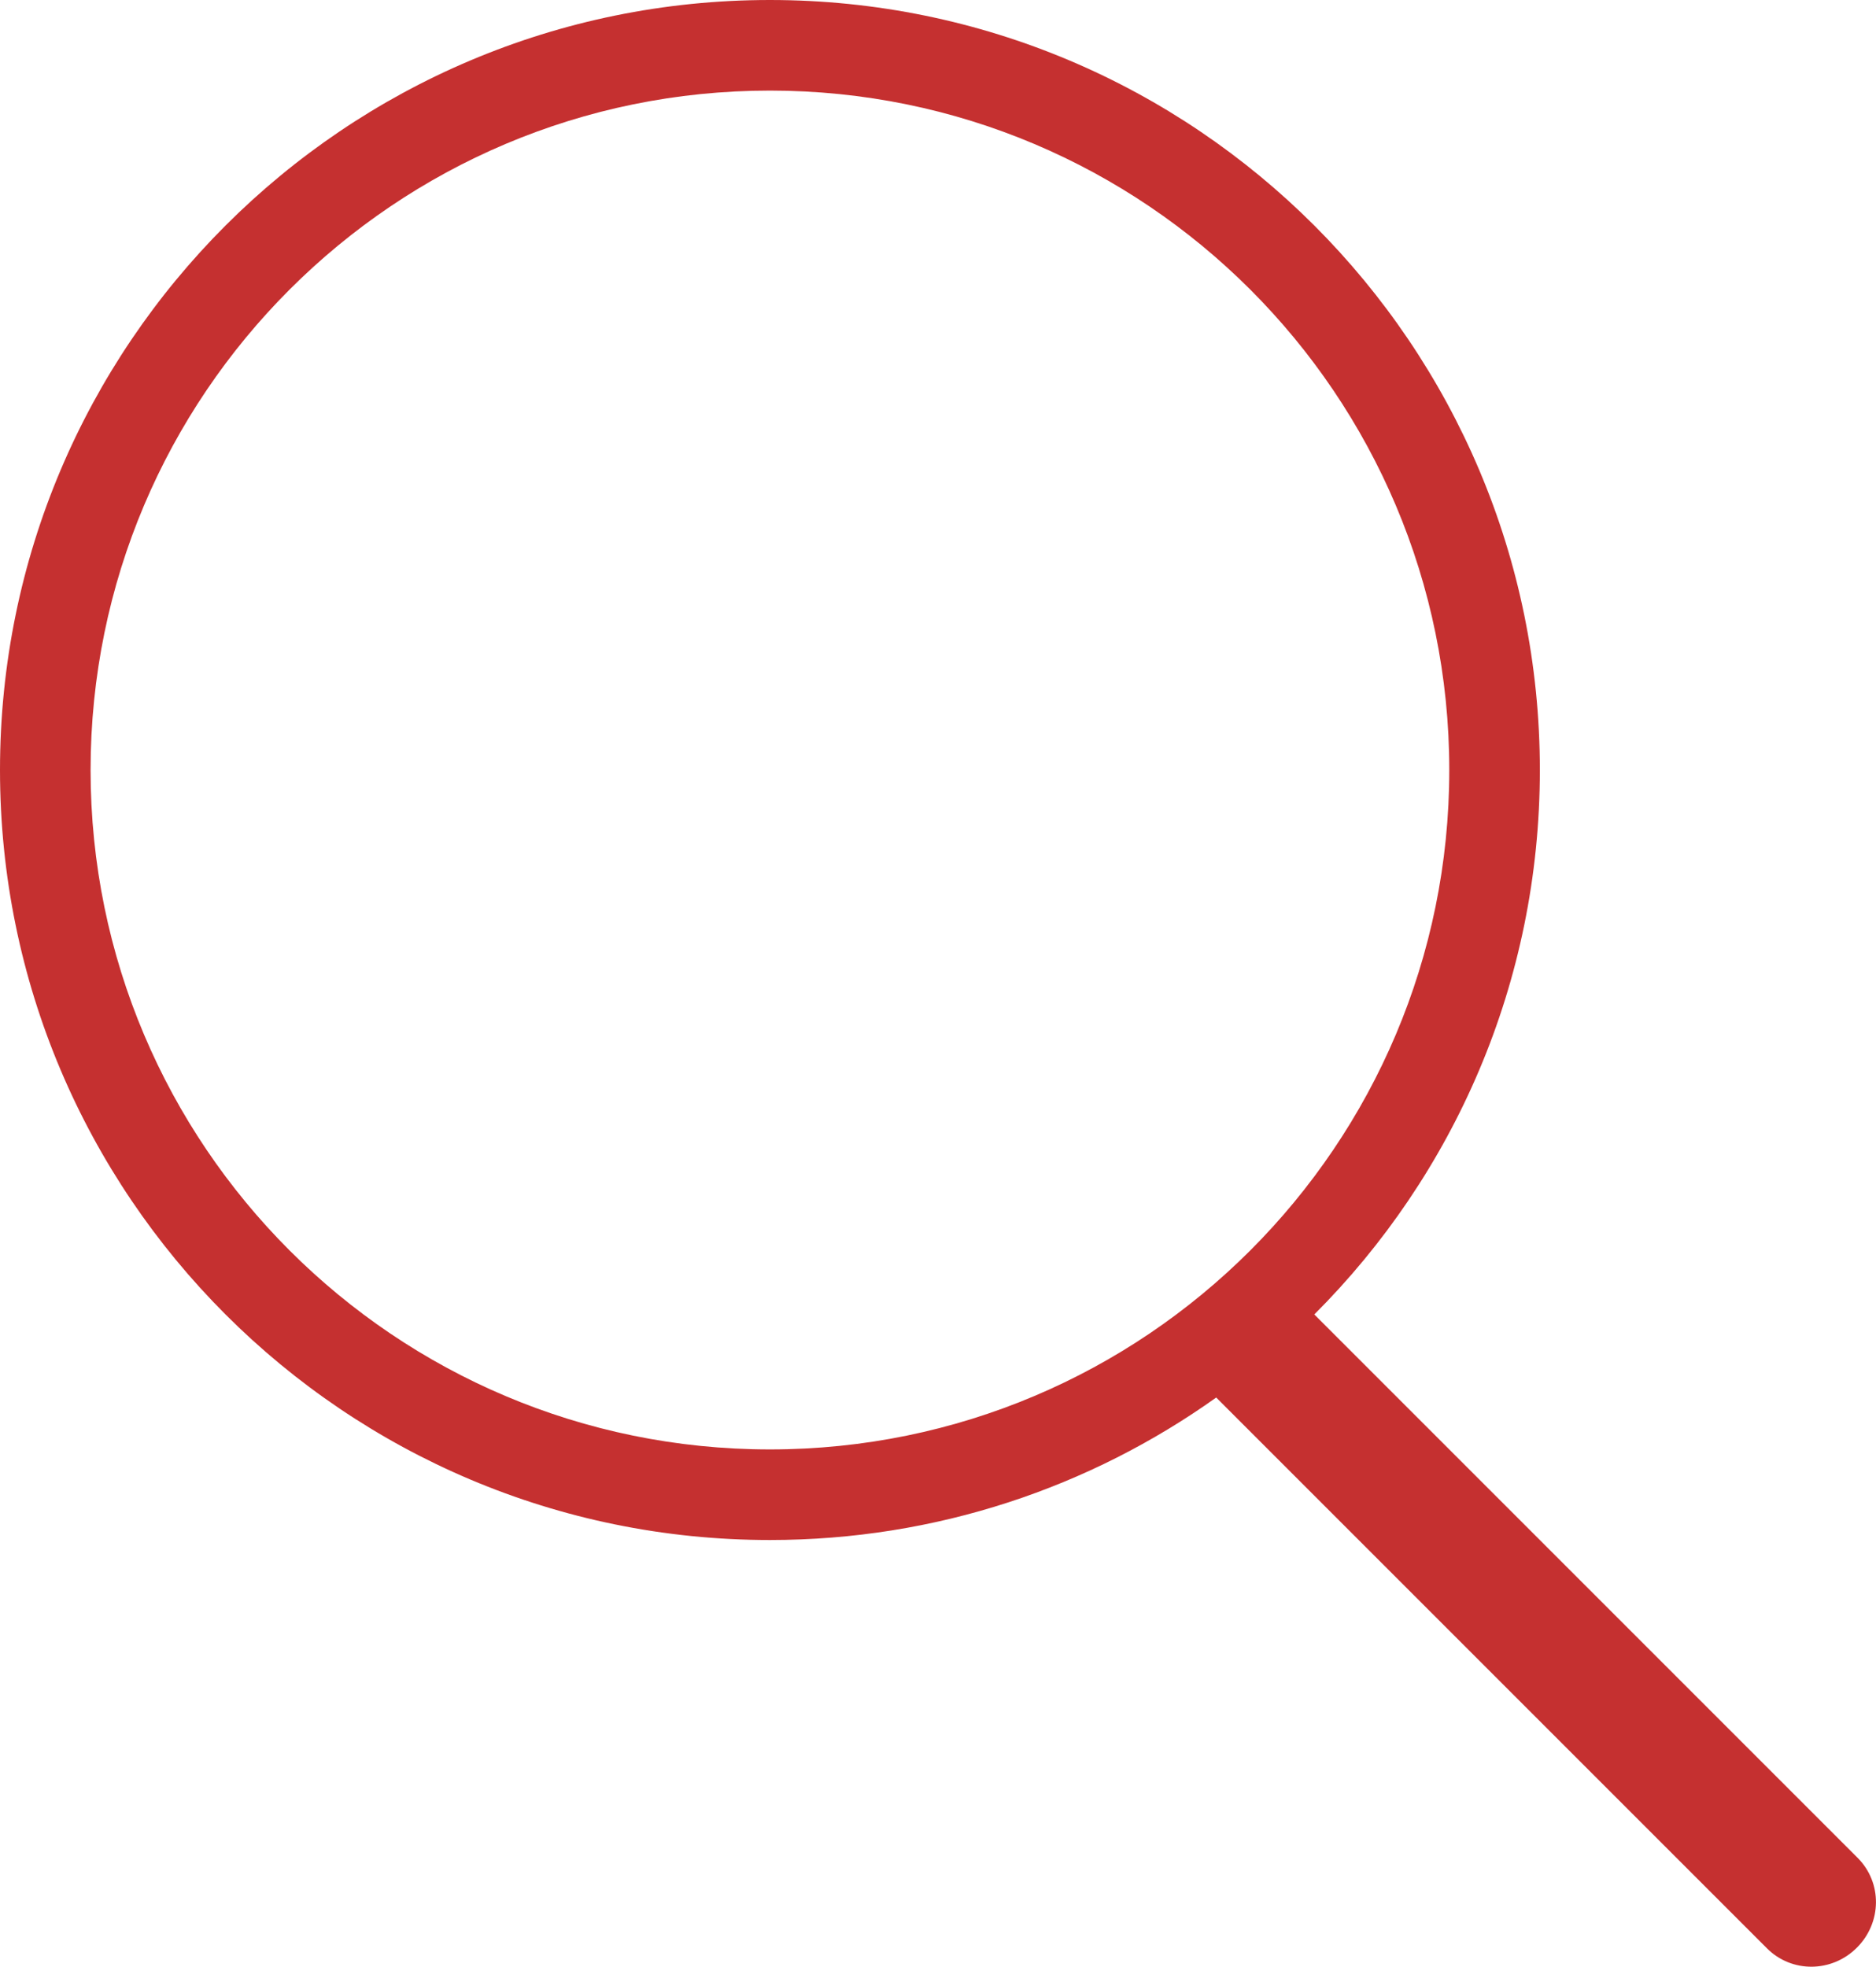 <?xml version="1.0" encoding="UTF-8" standalone="no"?>
<svg
   xmlns:sketch="http://www.bohemiancoding.com/sketch/ns"
   xmlns:dc="http://purl.org/dc/elements/1.1/"
   xmlns:cc="http://creativecommons.org/ns#"
   xmlns:rdf="http://www.w3.org/1999/02/22-rdf-syntax-ns#"
   xmlns:svg="http://www.w3.org/2000/svg"
   xmlns="http://www.w3.org/2000/svg"
   xmlns:sodipodi="http://sodipodi.sourceforge.net/DTD/sodipodi-0.dtd"
   xmlns:inkscape="http://www.inkscape.org/namespaces/inkscape"
   width="20.711"
   height="21.71"
   viewBox="0 0 20.711 21.71"
   version="1.1"
   id="svg11"
   sodipodi:docname="search.svg"
   inkscape:version="0.92.4 (5da689c313, 2019-01-14)">
  <sodipodi:namedview
     pagecolor="#ffffff"
     bordercolor="#666666"
     borderopacity="1"
     objecttolerance="10"
     gridtolerance="10"
     guidetolerance="10"
     inkscape:pageopacity="0"
     inkscape:pageshadow="2"
     inkscape:window-width="1054"
     inkscape:window-height="806"
     id="namedview13"
     showgrid="false"
     inkscape:zoom="7.375"
     inkscape:cx="4"
     inkscape:cy="5.4202437"
     inkscape:window-x="283"
     inkscape:window-y="235"
     inkscape:window-maximized="0"
     inkscape:current-layer="svg11" />
  <!-- Generator: Sketch 3.0.3 (7891) - http://www.bohemiancoding.com/sketch -->
  <title
     id="title2">icon 111 search</title>
  <desc
     id="desc4">Created with Sketch.</desc>
  <defs
     id="defs6" />
  <g
     id="Page-1"
     sketch:type="MSPage"
     style="fill:none;fill-rule:evenodd;stroke:none;stroke-width:1"
     transform="translate(-6,-5)">
    <g
       id="icon-111-search"
       sketch:type="MSArtboardGroup"
       style="fill:#C53030">
      <path
         d="M 19.427,20.427 C 18.037,21.417 16.337,22 14.5,22 9.806,22 6,18.194 6,13.5 6,8.806 9.806,5 14.5,5 c 4.694,0 8.5,3.806 8.5,8.5 0,2.347 -0.951,4.472 -2.49,6.01 l 5.997,5.997 C 26.783,25.783 26.776,26.224 26.5,26.5 c -0.278,0.278 -0.72,0.28 -0.992,0.008 z M 14.5,21 C 18.642,21 22,17.642 22,13.5 22,9.358 18.642,6 14.5,6 10.358,6 7,9.358 7,13.5 7,17.642 10.358,21 14.5,21 Z"
         id="search"
         sketch:type="MSShapeGroup"
         inkscape:connector-curvature="0" />
    </g>
  </g>
</svg>
